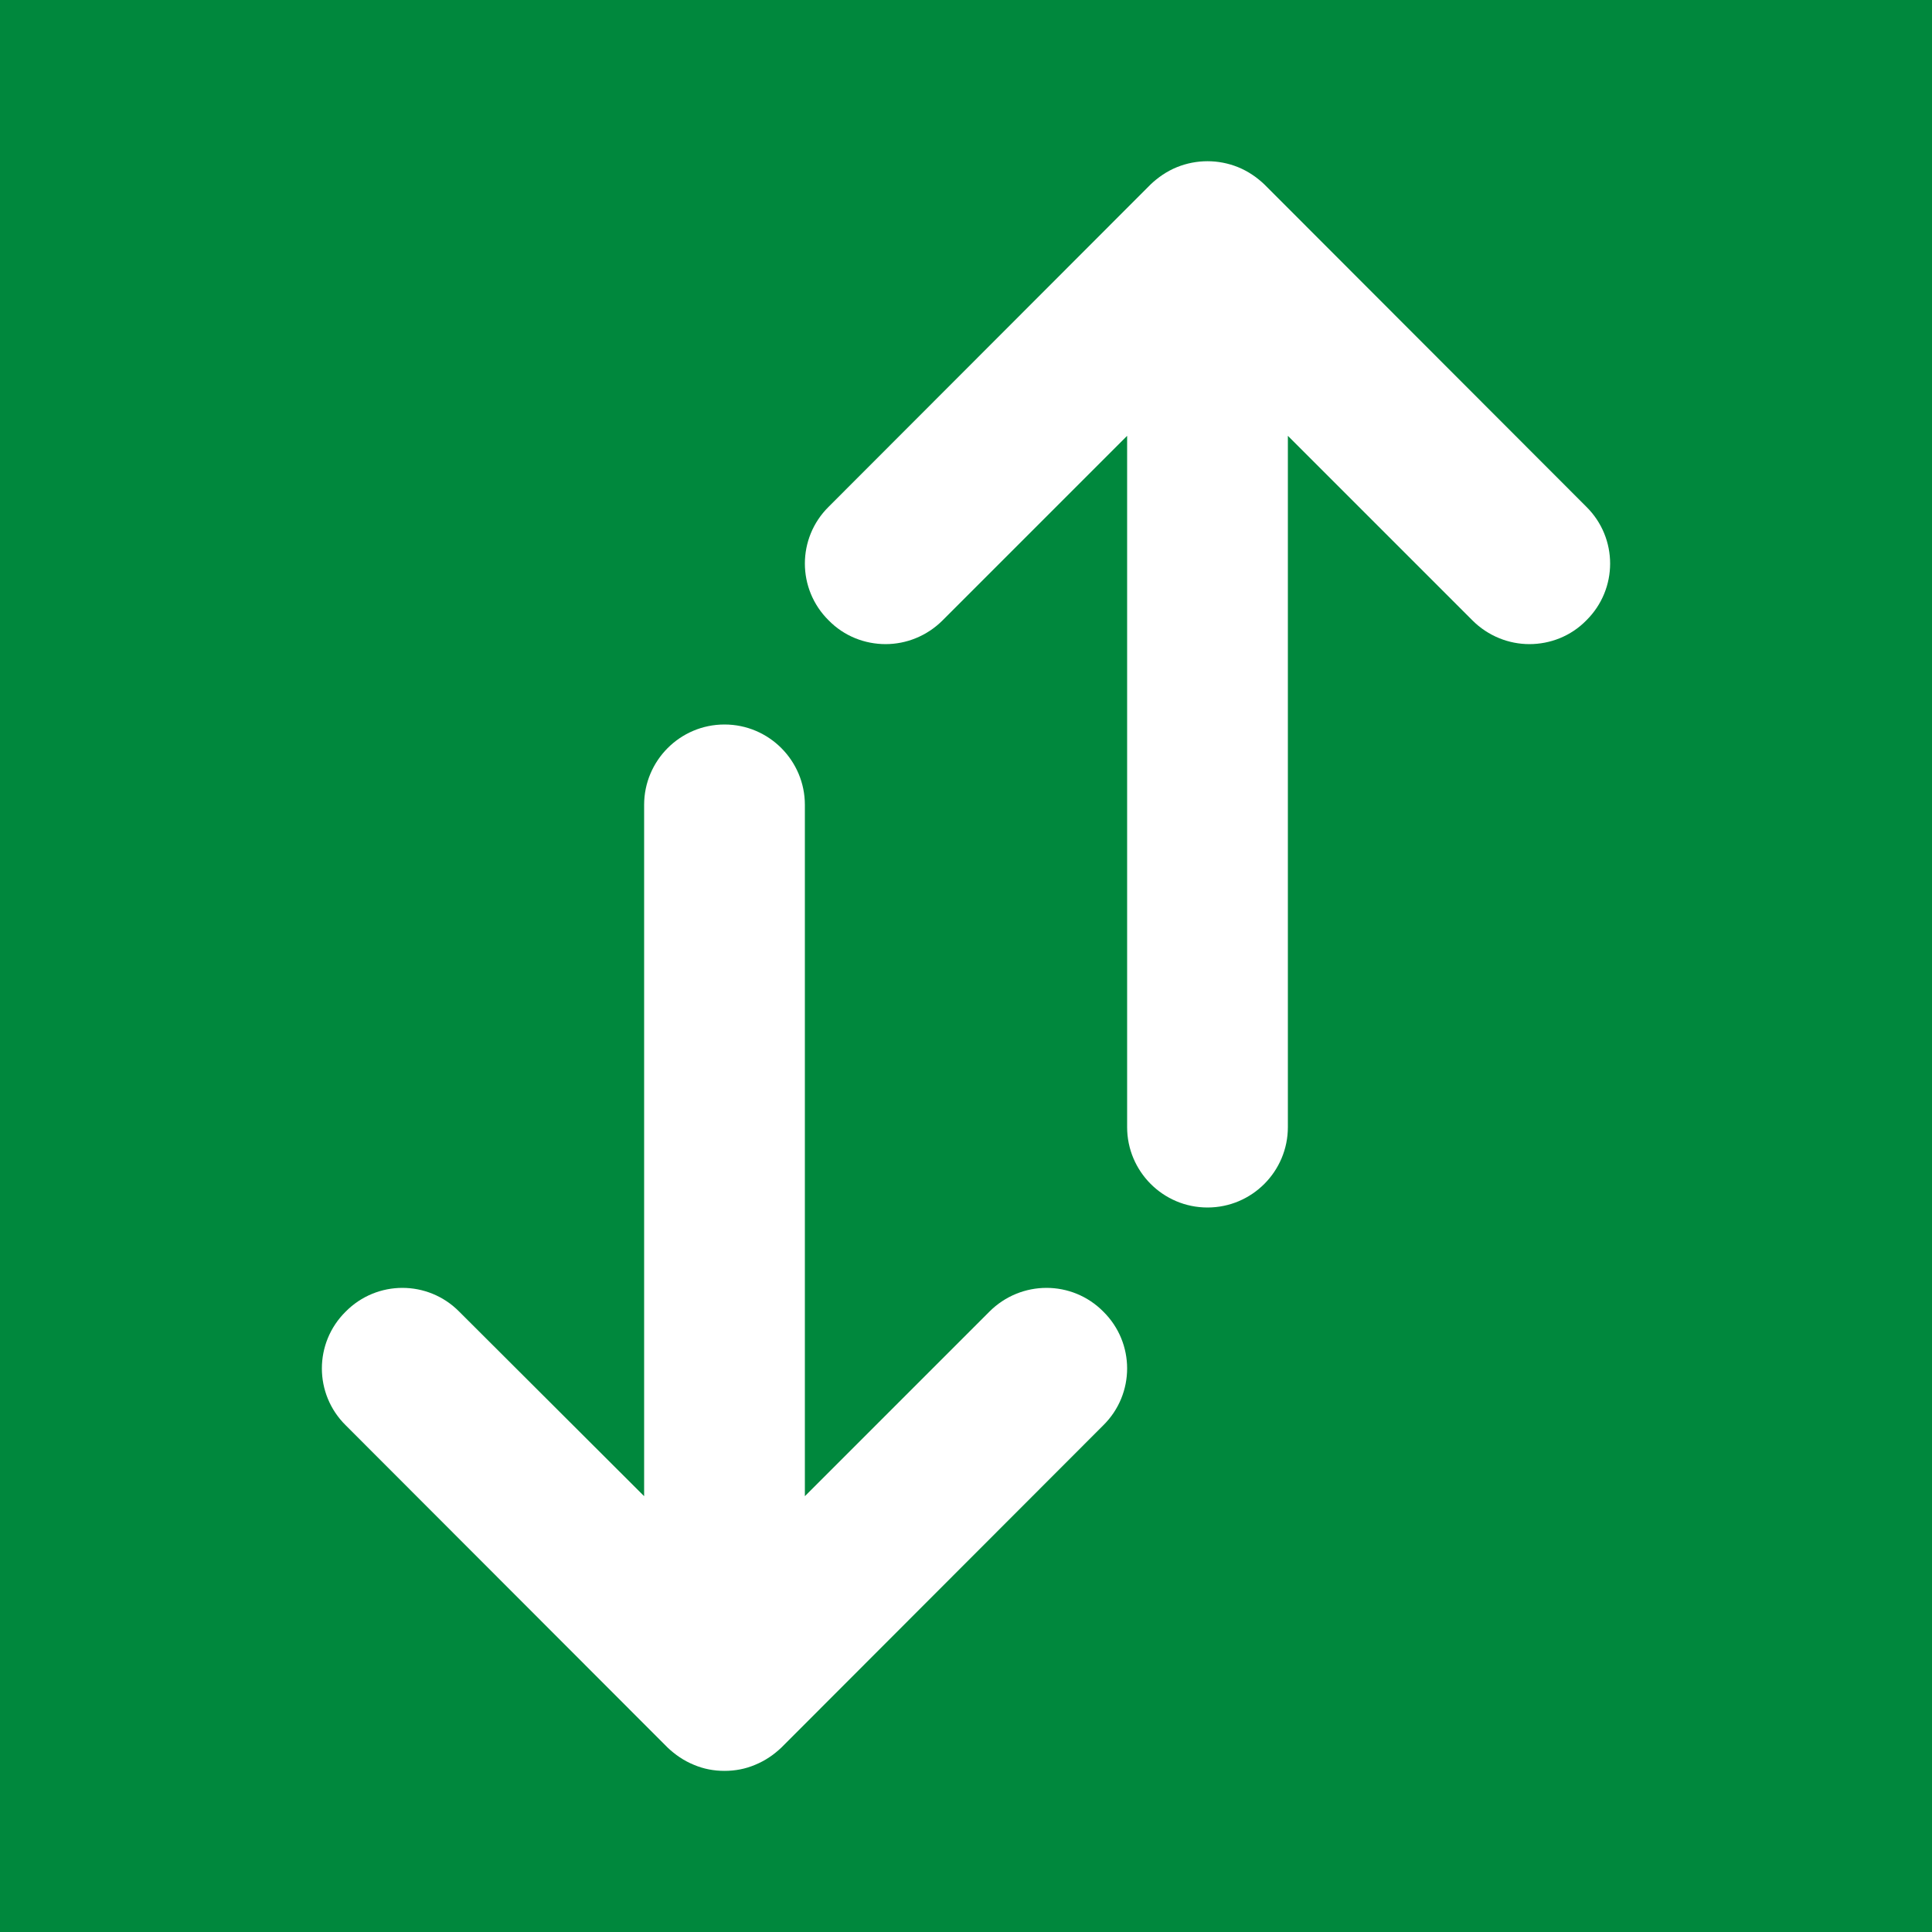 <svg version="1.2" xmlns="http://www.w3.org/2000/svg" viewBox="0 0 512 512" width="512" height="512">
	<title>sort-switch-svgrepo-com-svg</title>
	<style>
		.s0 { fill: #00883d } 
	</style>
	<g id="Layer">
		<g id="Layer">
			<path id="Layer" fill-rule="evenodd" class="s0" d="m512 0v512h-512v-512zm-219.6 347.6c-8.3-8.4-21.8-8.4-30.2 0l-48.9 48.9v-183.2c0-11.7-9.5-21.3-21.3-21.3-11.8 0-21.3 9.6-21.3 21.3v183.2l-49-48.9c-8.3-8.4-21.8-8.4-30.1 0-8.4 8.3-8.4 21.8 0 30.1l85.3 85.4c2 1.9 4.3 3.5 7 4.6 2.6 1.1 5.3 1.6 8.1 1.6 2.8 0 5.5-0.5 8.1-1.6 2.7-1.1 5-2.7 7-4.6l85.3-85.4c8.4-8.3 8.4-21.8 0-30.1zm128-213.3l-85.3-85.4c-2-1.9-4.3-3.5-7-4.6-5.2-2.1-11-2.1-16.2 0-2.7 1.1-5 2.7-7 4.6l-85.3 85.4c-8.4 8.3-8.4 21.8 0 30.1 4.1 4.2 9.6 6.3 15.1 6.3 5.4 0 10.9-2.1 15.1-6.3l48.9-48.9v183.2c0 11.7 9.5 21.3 21.3 21.3 11.8 0 21.3-9.6 21.3-21.3v-183.2l48.9 48.9c4.2 4.2 9.7 6.3 15.1 6.3 5.5 0 11-2.1 15.1-6.3 8.4-8.3 8.4-21.8 0-30.1z"/>
		</g>
	</g>
	<g id="Layer">
	</g>
	<g id="Layer">
	</g>
	<g id="Layer">
	</g>
	<g id="Layer">
	</g>
	<g id="Layer">
	</g>
	<g id="Layer">
	</g>
	<g id="Layer">
	</g>
	<g id="Layer">
	</g>
	<g id="Layer">
	</g>
	<g id="Layer">
	</g>
	<g id="Layer">
	</g>
	<g id="Layer">
	</g>
	<g id="Layer">
	</g>
	<g id="Layer">
	</g>
	<g id="Layer">
	</g>
</svg>